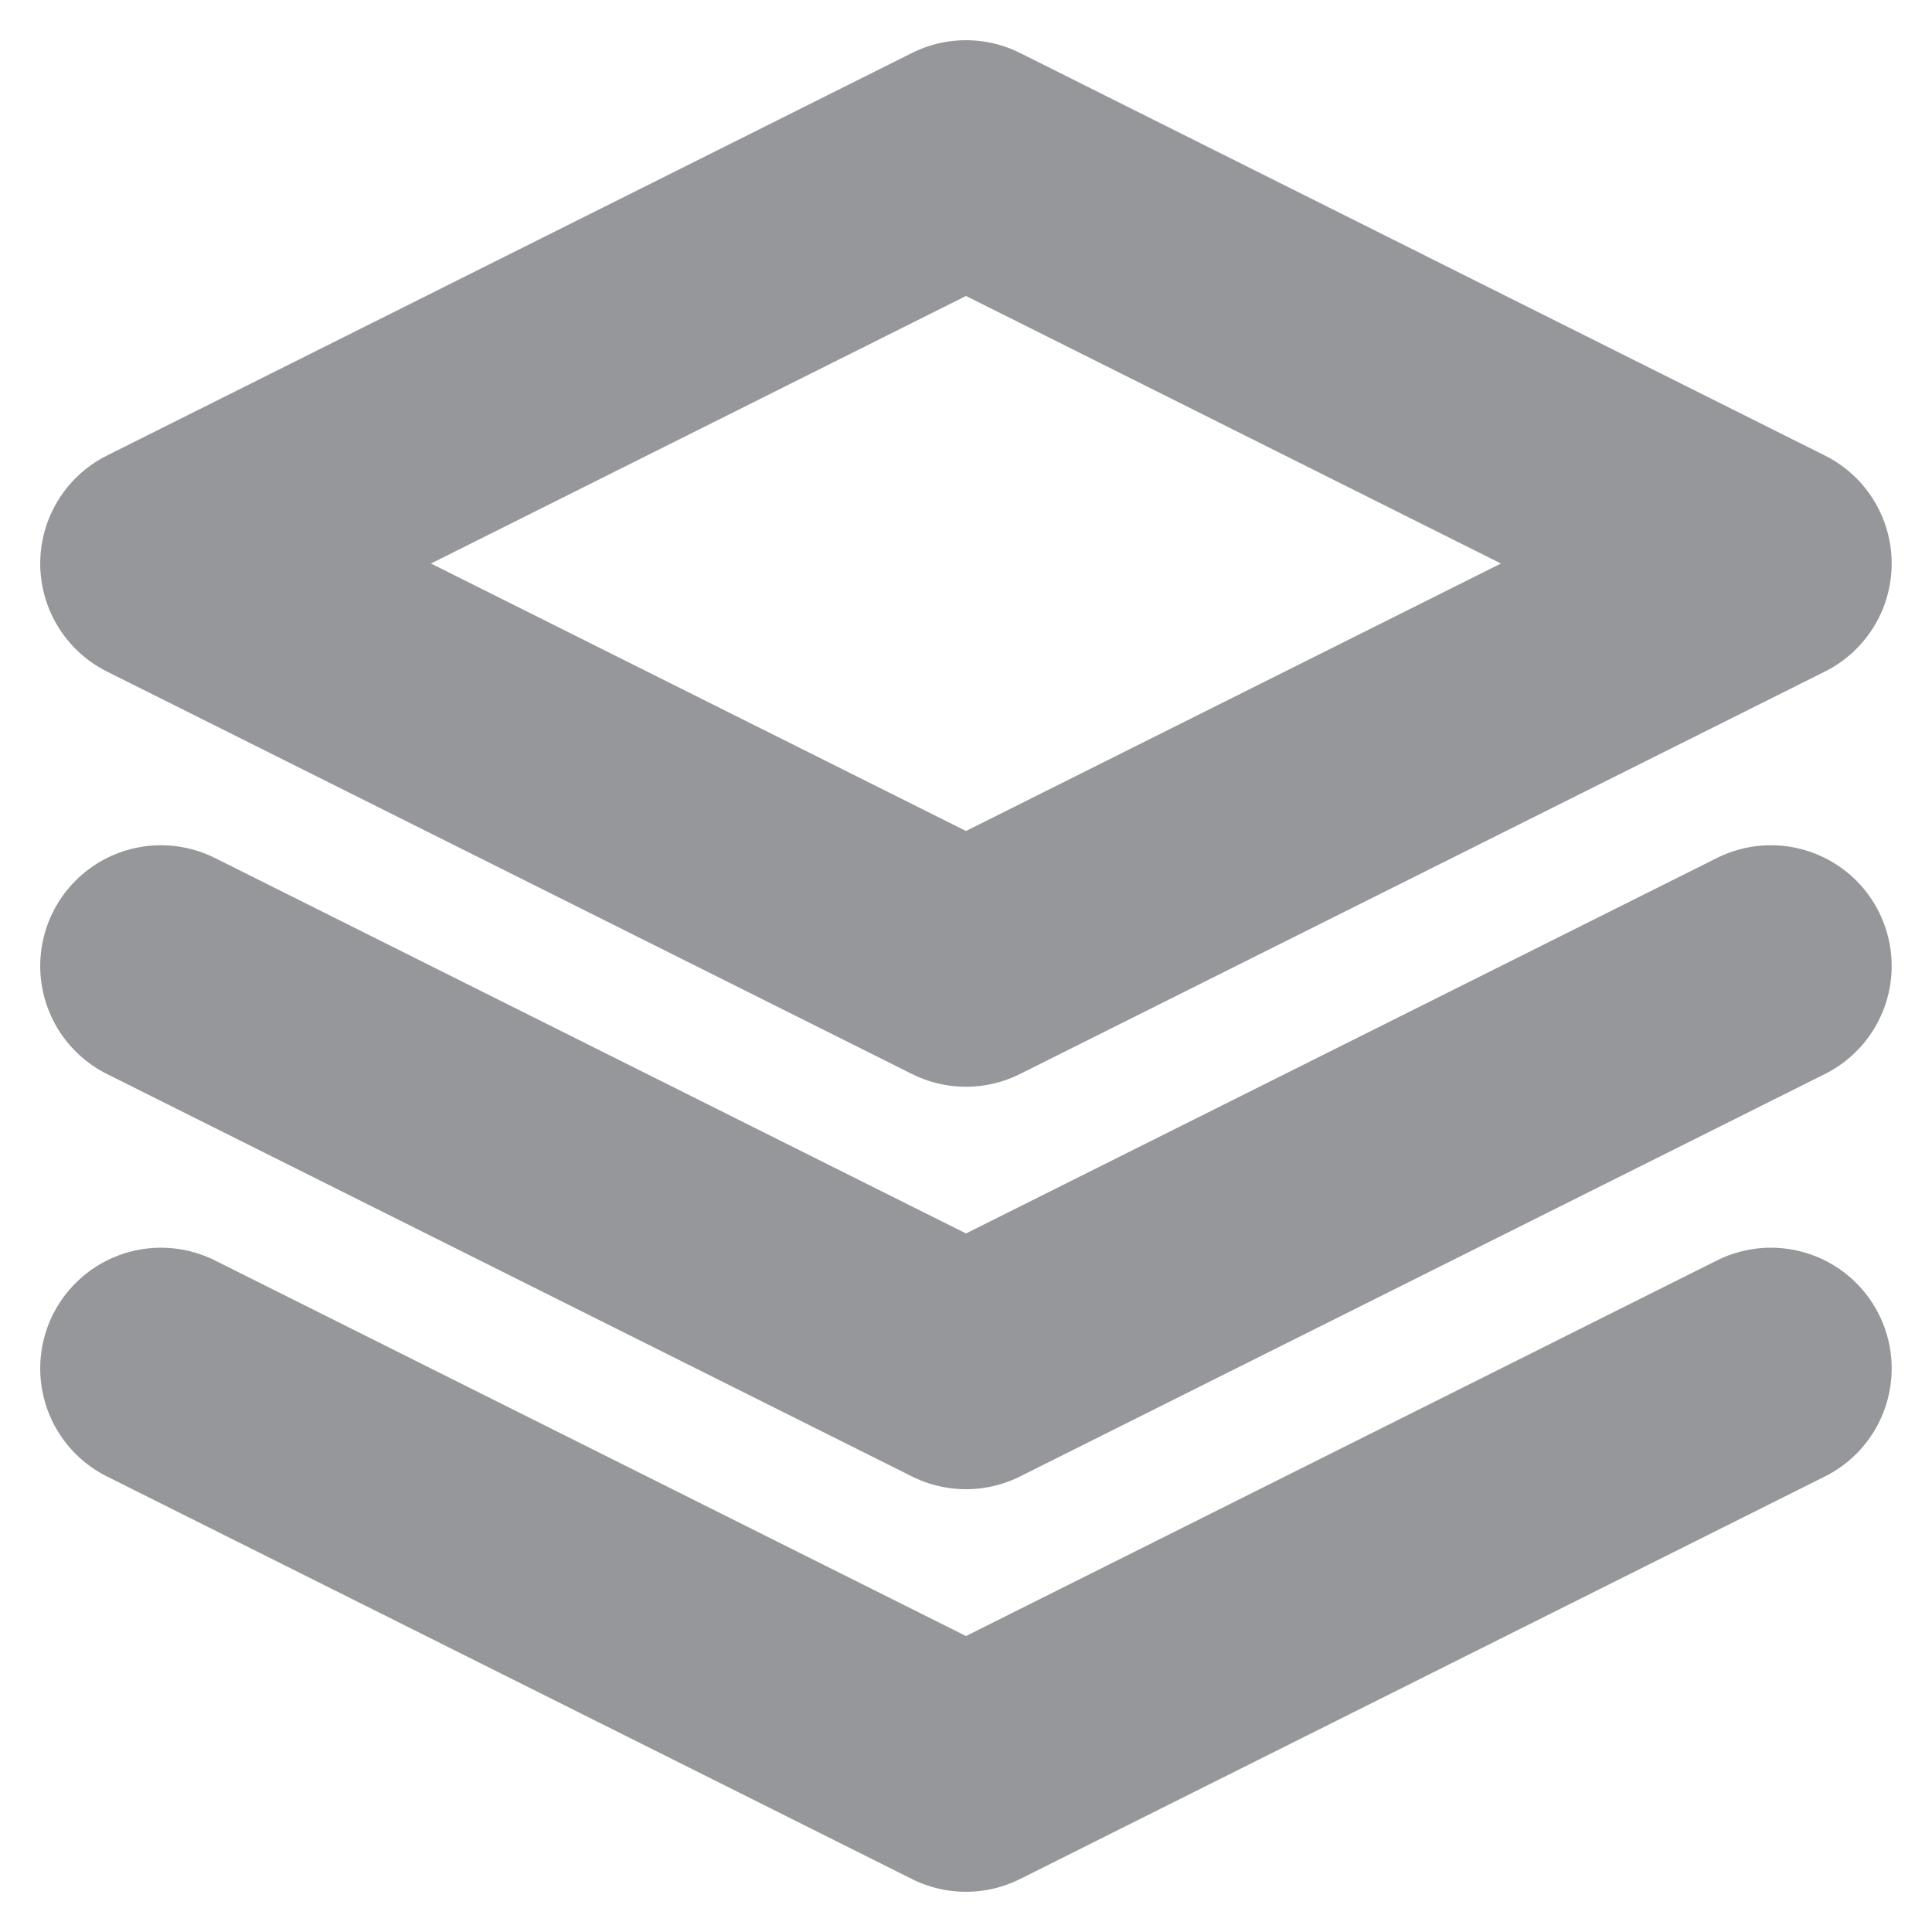 <svg width="16" height="16" viewBox="0 0 16 16" fill="none" xmlns="http://www.w3.org/2000/svg">
<g clip-path="url(#clip0_5509_53353)">
<path d="M8 1.333L1.333 4.667L8 8L14.666 4.667L8 1.333Z" stroke="#96979A" stroke-width="2" stroke-linecap="round" stroke-linejoin="round"/>
<path d="M1.333 11.333L8 14.667L14.666 11.333" stroke="#96979A" stroke-width="2" stroke-linecap="round" stroke-linejoin="round"/>
<path d="M1.333 8L8 11.333L14.666 8" stroke="#96979A" stroke-width="2" stroke-linecap="round" stroke-linejoin="round"/>
</g>
<defs>
<clipPath id="clip0_5509_53353">
<rect width="16" height="16" fill="white"/>
</clipPath>
</defs>
</svg>
